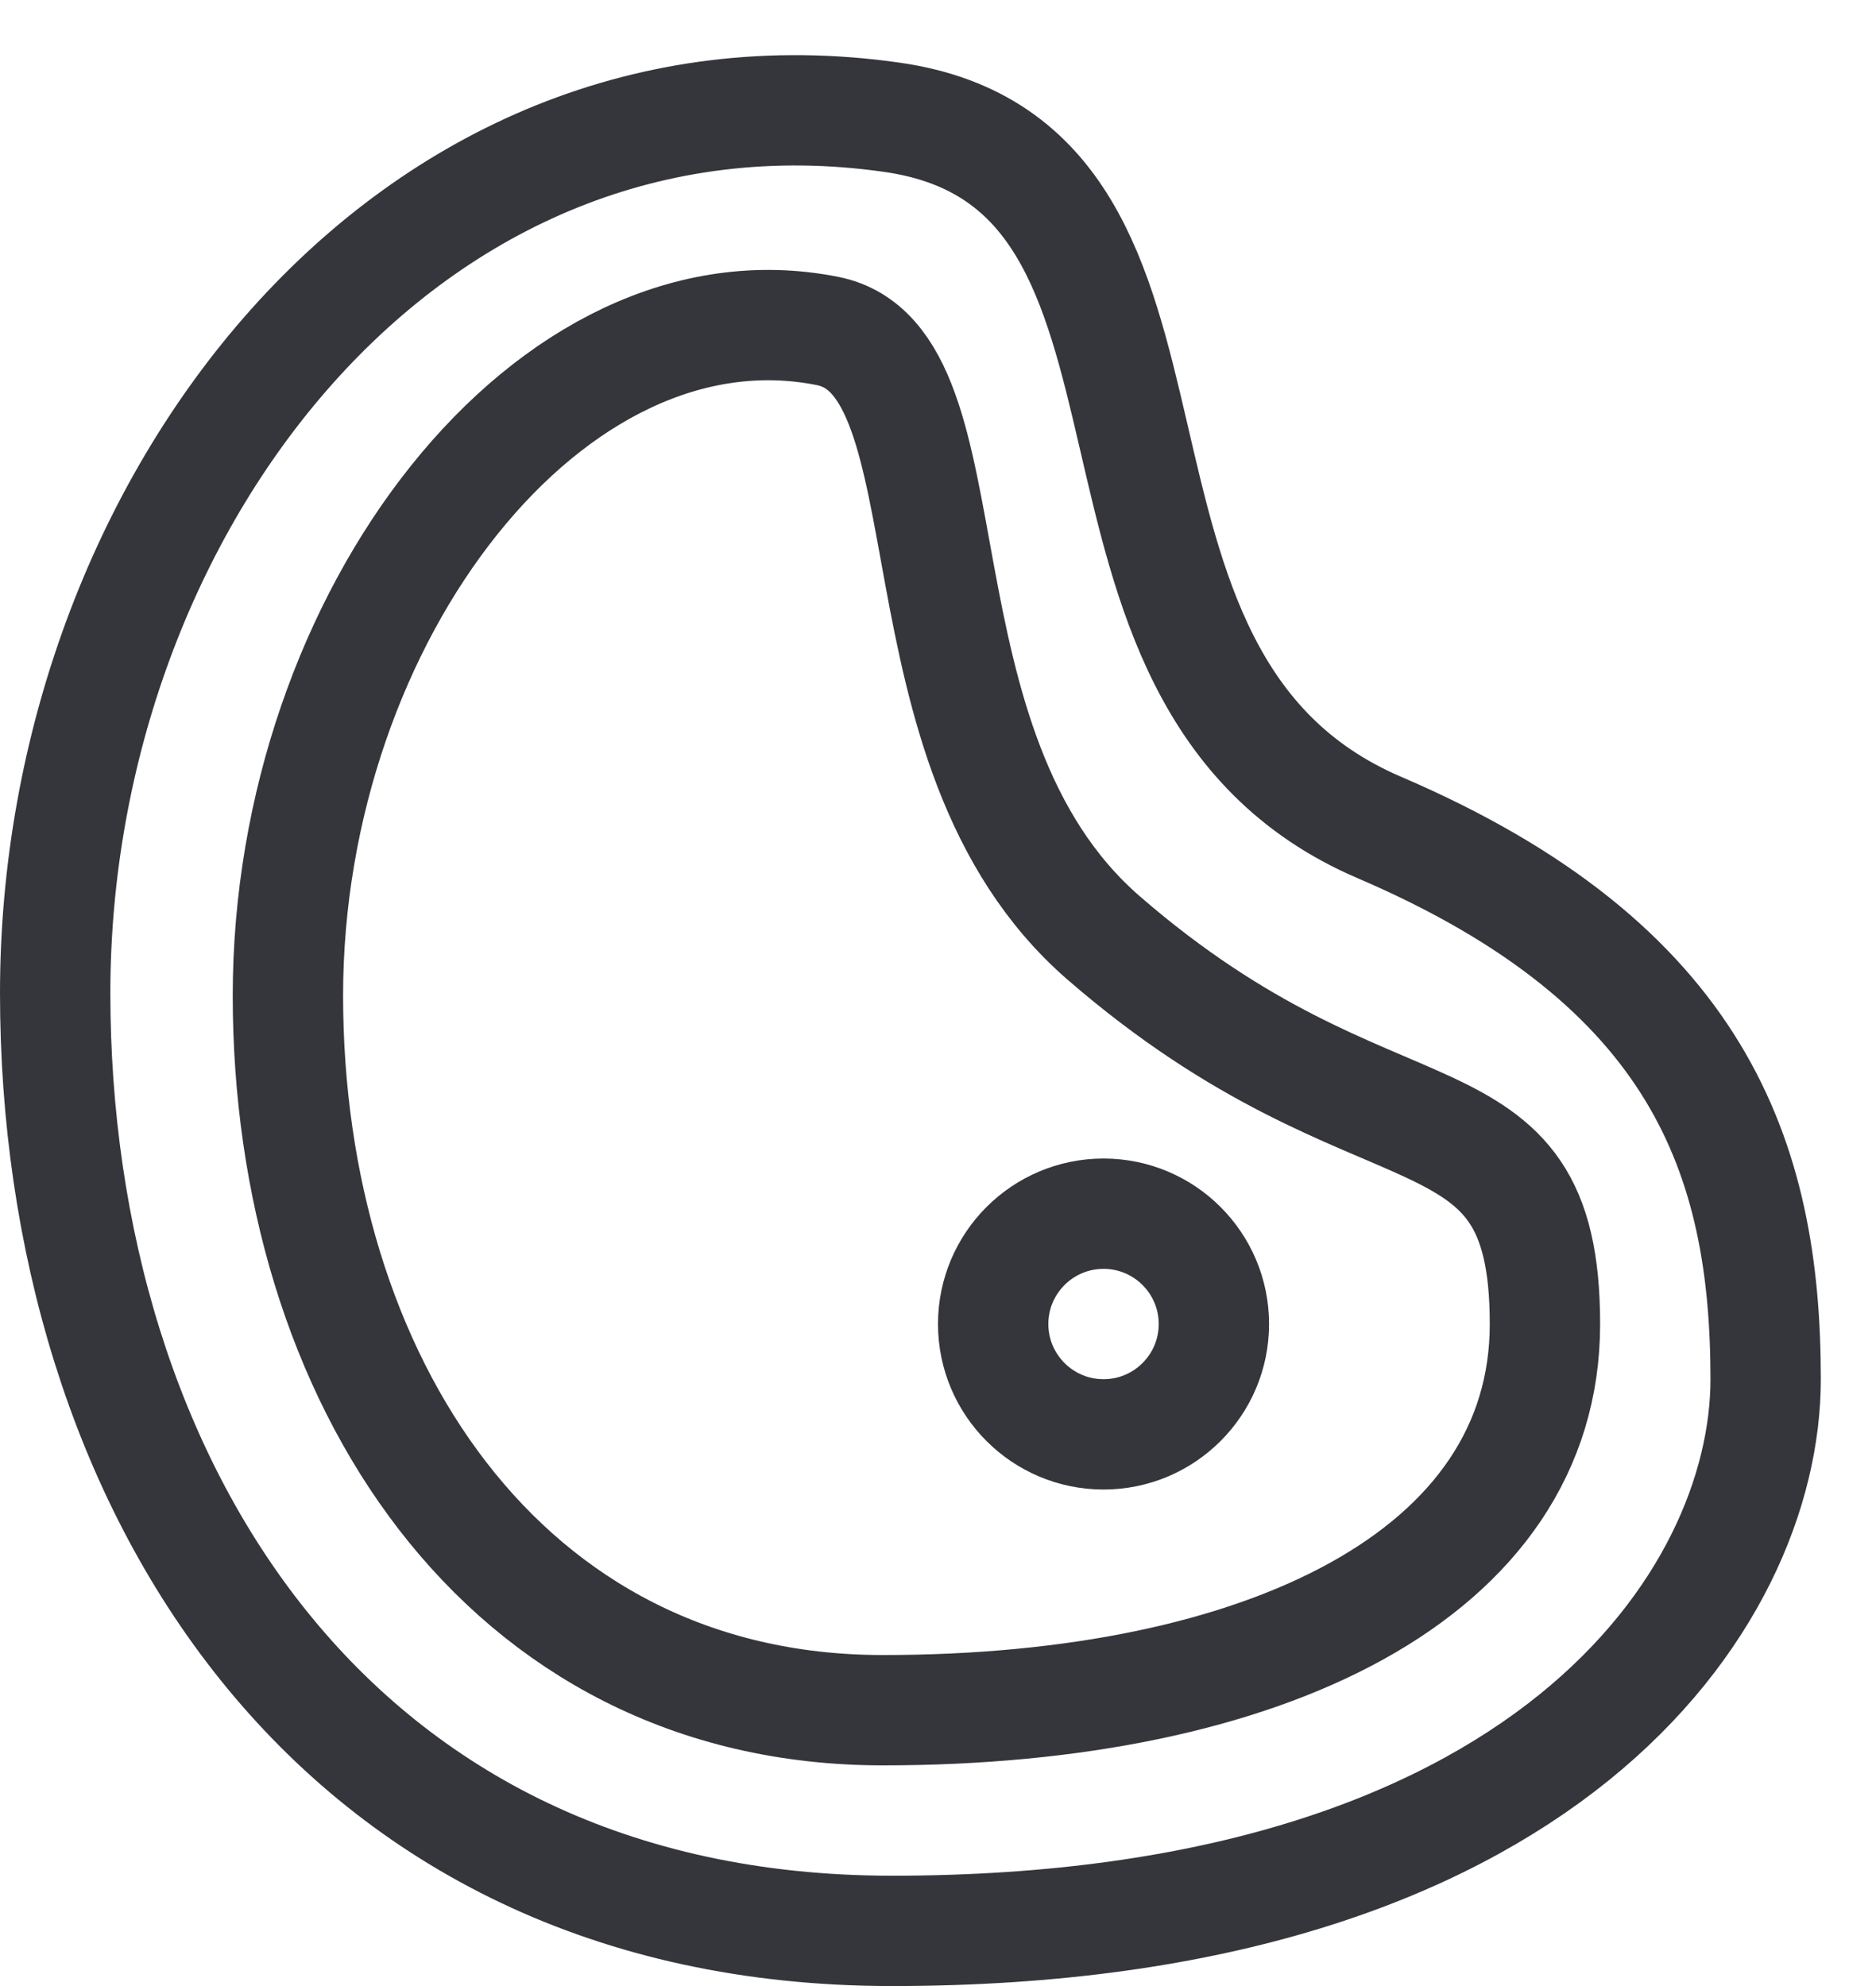 <svg width="17" height="18" viewBox="0 0 17 18" fill="none" xmlns="http://www.w3.org/2000/svg">
<path d="M8.083 17.5C14 17.5 16 14.5 16 12.5C16 10.5 15.4 8.743 12.5 7.5C9.341 6.146 11.182 1.505 8.083 1.063C3.701 0.436 0.5 4.573 0.5 9C0.5 13.427 3 17.5 8.083 17.5Z" stroke="#35363B" stroke-linecap="round" stroke-linejoin="round"/>
<path d="M8 15.5C11.452 15.5 14 14.271 14 12C14 9.729 12.5 10.67 10 8.5C8.015 6.777 8.854 3.271 7.5 3C5 2.5 2.609 5.573 2.609 9.024C2.609 12.476 4.548 15.5 8 15.5Z" stroke="#35363B" stroke-linecap="round" stroke-linejoin="round"/>
<path d="M10 13C10.552 13 11 12.552 11 12C11 11.448 10.552 11 10 11C9.448 11 9 11.448 9 12C9 12.552 9.448 13 10 13Z" stroke="#35363B"/>
</svg>
